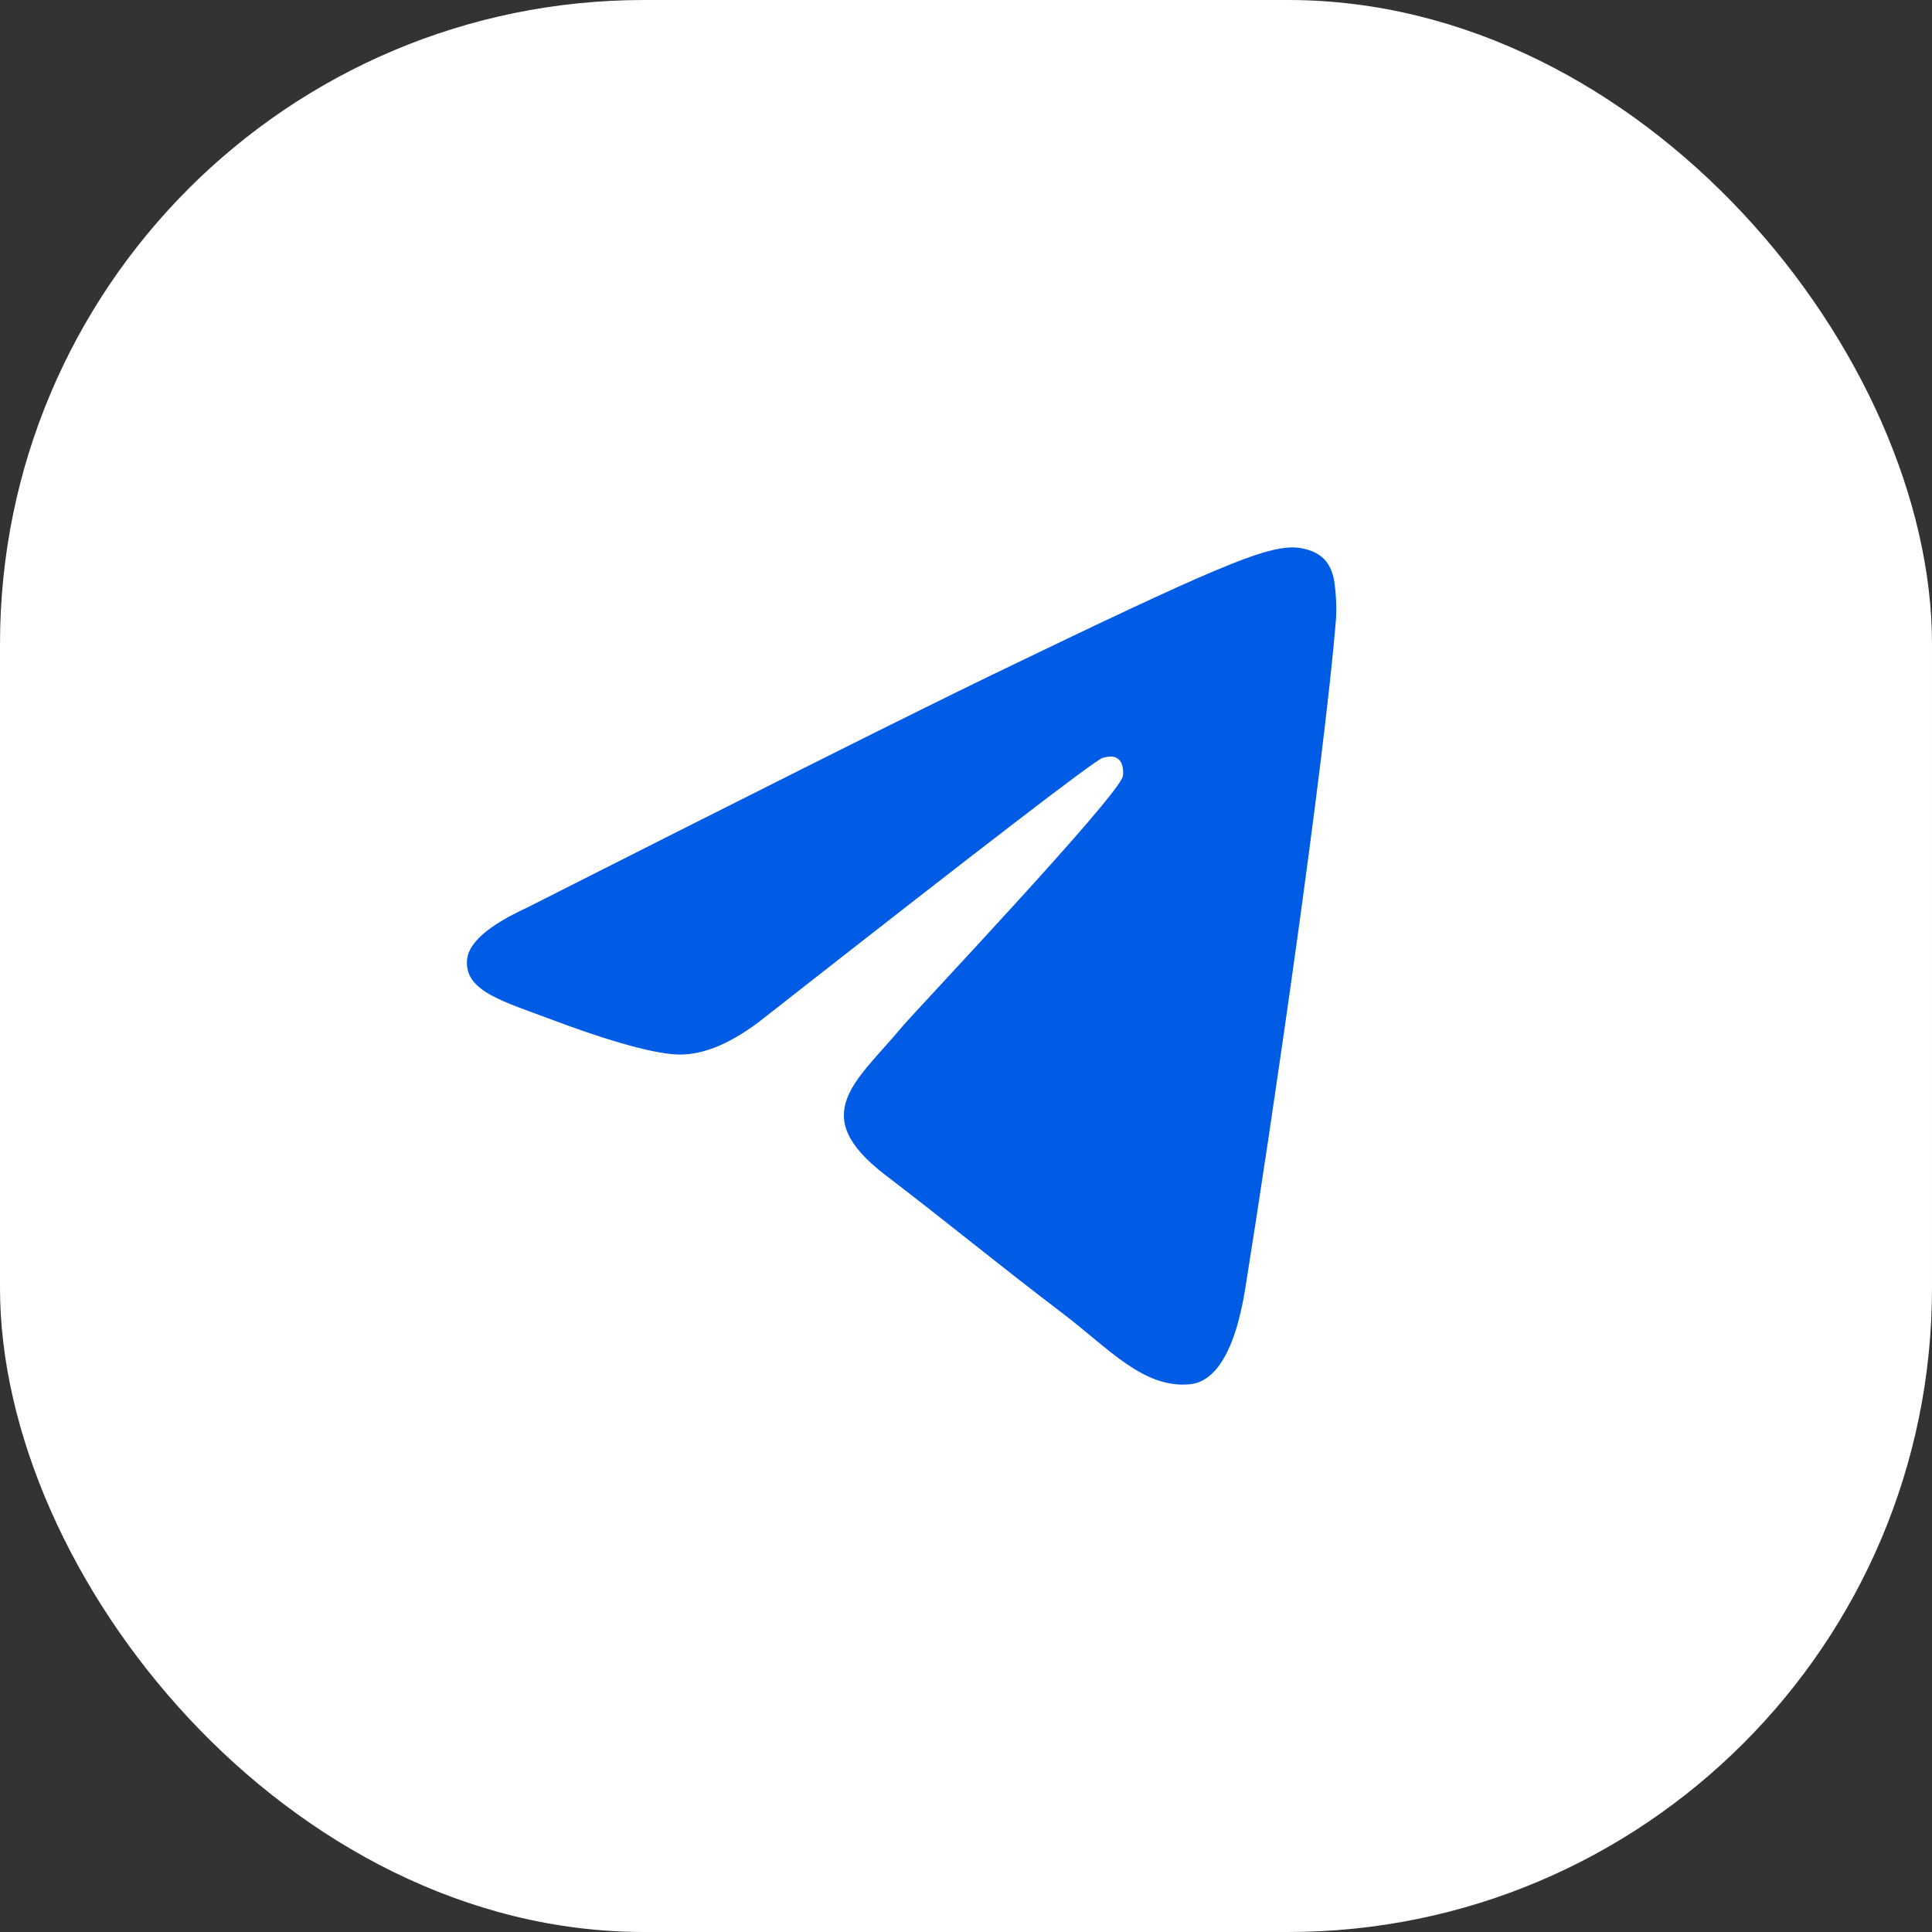 <svg width="60" height="60" viewBox="0 0 60 60" fill="none" xmlns="http://www.w3.org/2000/svg">
<rect x="0" y="0" width="60" height="60" fill="#333333" stroke="none"/>
<rect width="60" height="60" rx="20" fill="#fff"/>
<path fill-rule="evenodd" clip-rule="evenodd" d="M16.356 28.193C23.604 24.524 28.437 22.105 30.855 20.936C37.759 17.599 39.194 17.019 40.129 17C40.335 16.996 40.795 17.055 41.093 17.336C41.344 17.573 41.413 17.894 41.446 18.118C41.48 18.343 41.521 18.855 41.488 19.256C41.114 23.824 39.495 34.909 38.671 40.025C38.323 42.19 37.636 42.916 36.972 42.987C35.528 43.142 34.432 41.878 33.034 40.813C30.846 39.147 29.609 38.109 27.485 36.483C25.031 34.603 26.622 33.57 28.021 31.882C28.387 31.44 34.748 24.717 34.871 24.107C34.887 24.03 34.901 23.746 34.756 23.596C34.61 23.446 34.396 23.497 34.241 23.538C34.022 23.596 30.526 26.281 23.754 31.592C22.762 32.384 21.863 32.77 21.058 32.749C20.17 32.727 18.463 32.166 17.193 31.687C15.636 31.099 14.399 30.788 14.507 29.789C14.563 29.269 15.179 28.737 16.356 28.193Z" fill="#005CE5"/>
</svg>
